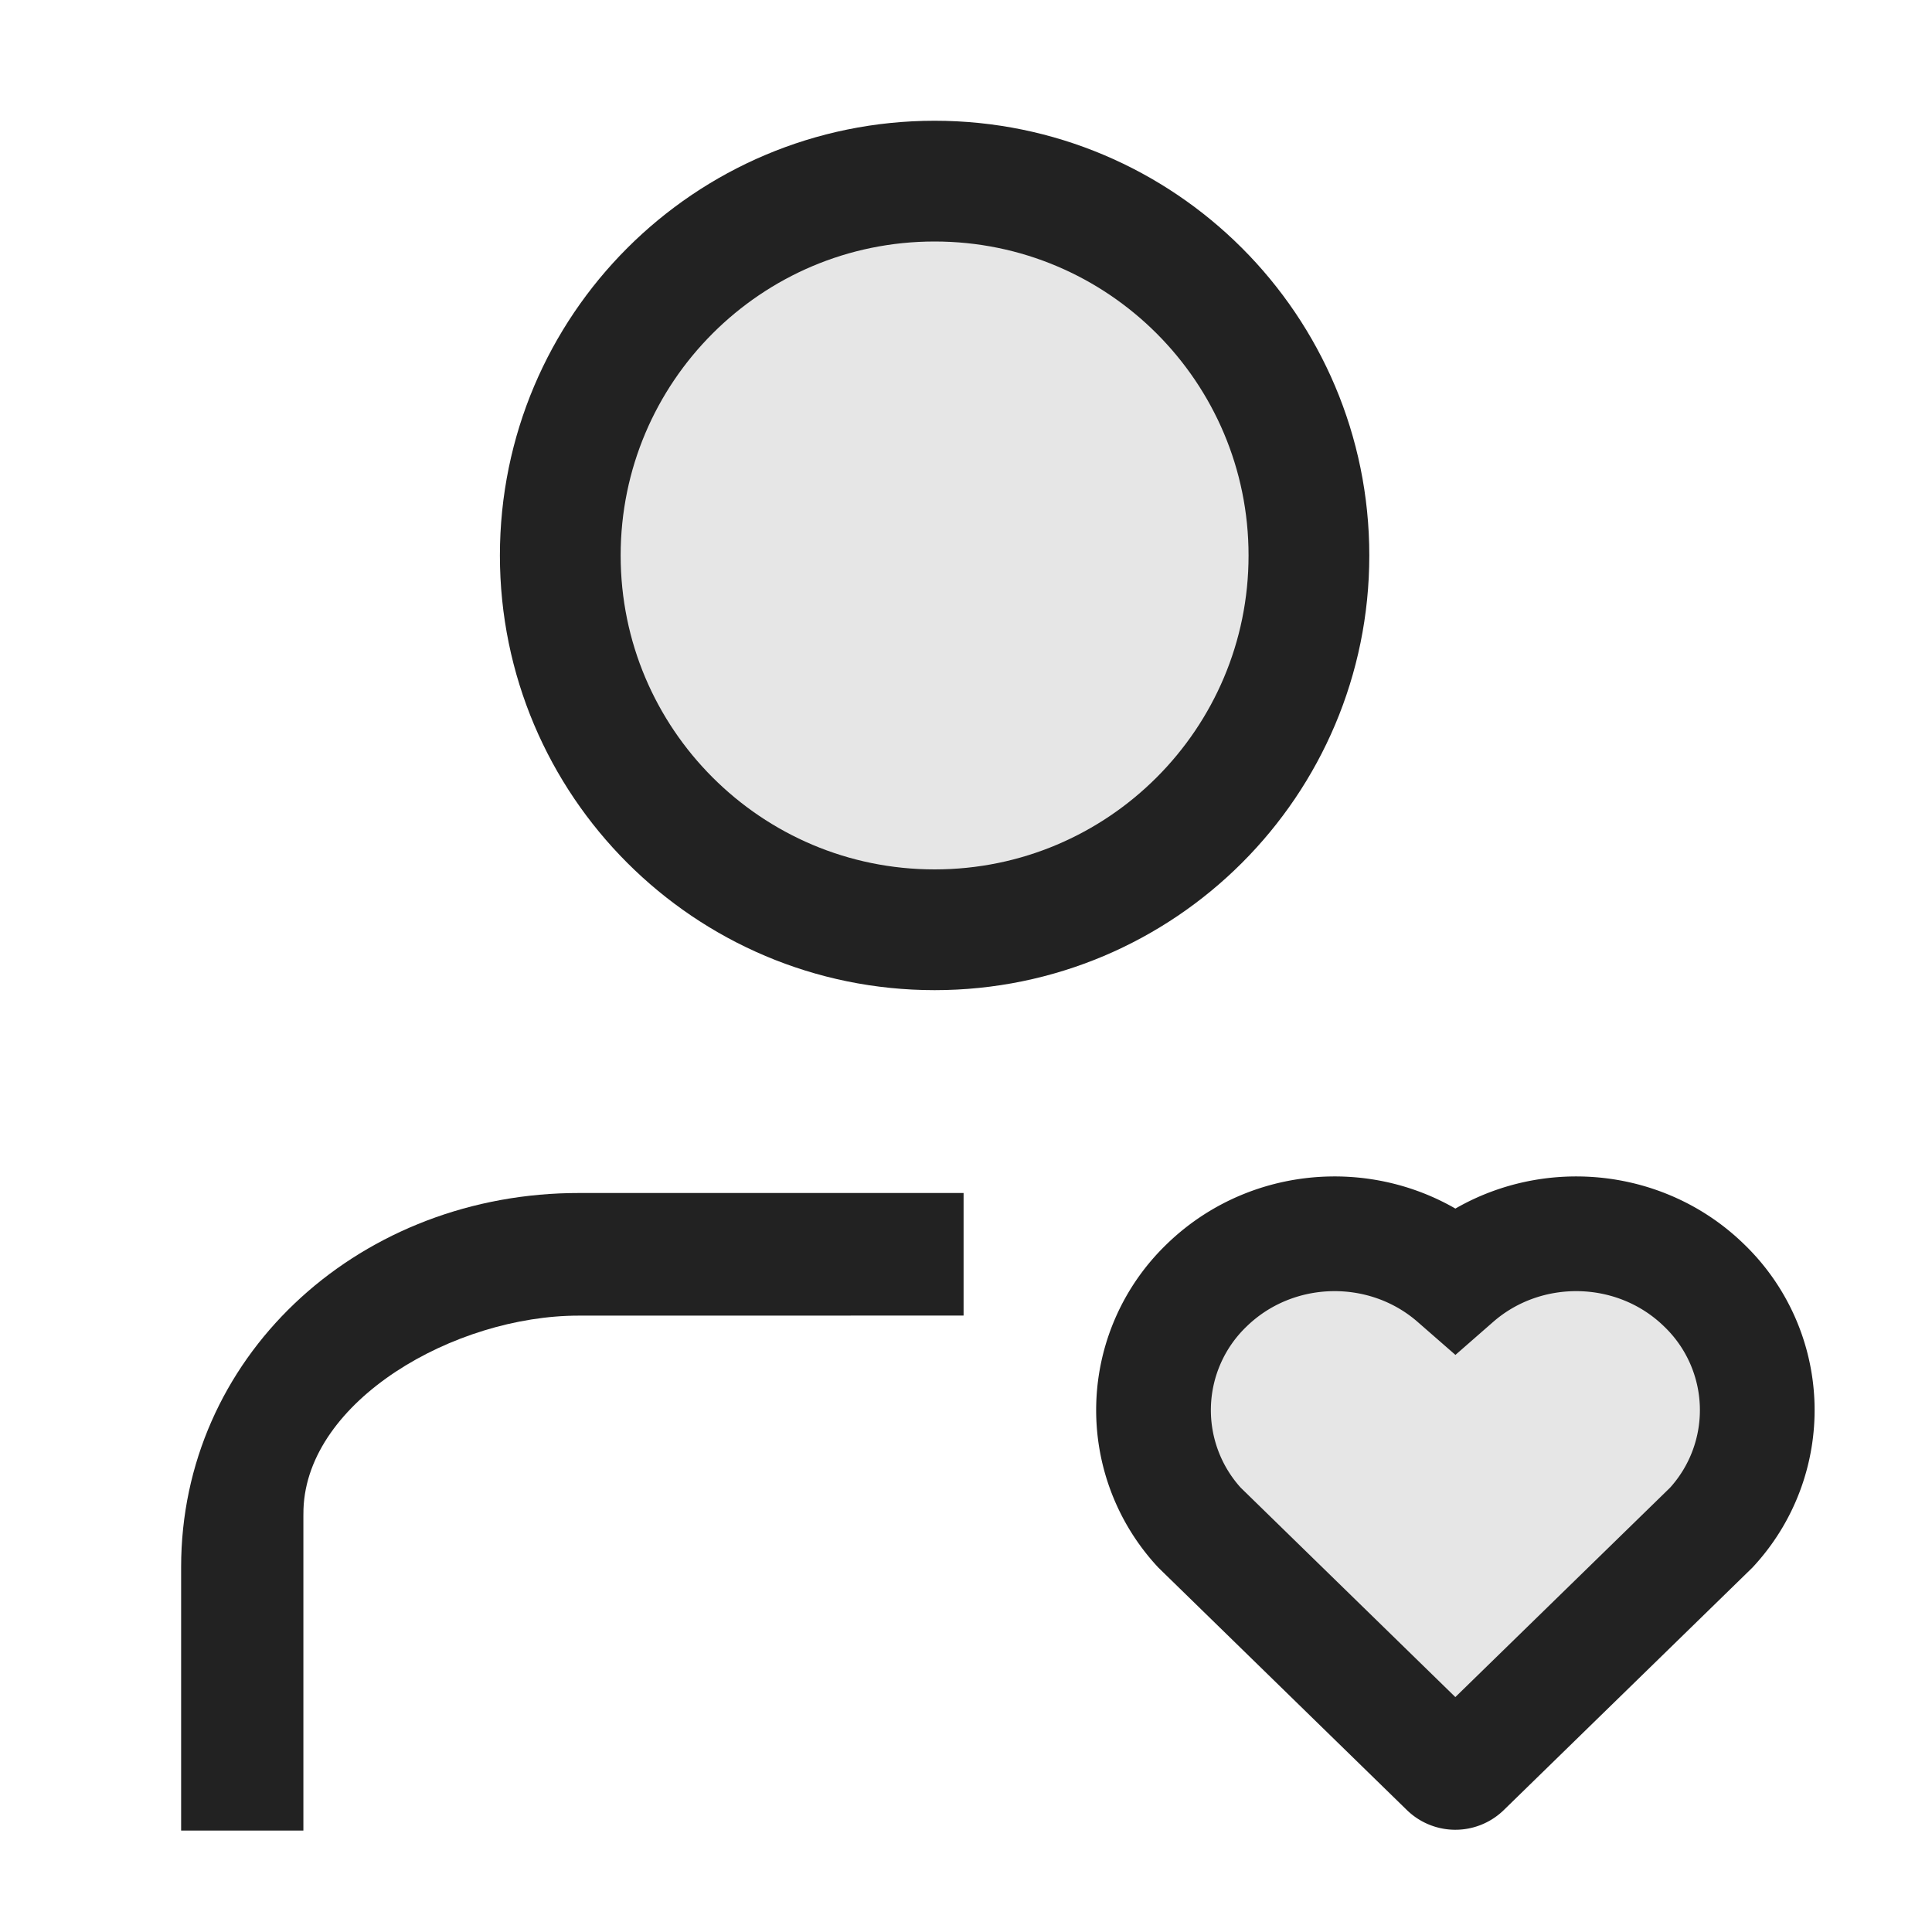 <svg xmlns="http://www.w3.org/2000/svg" viewBox="0 0 1024 1024"><path fill="#E6E6E6" stroke="#222" stroke-width="64" d="M495.36 492.8C604.96 492.8 693.76 403.968 693.76 294.4 693.76 184.832 604.96 96 495.36 96 385.808 96 296.96 184.832 296.96 294.4 296.96 403.968 385.808 492.8 495.36 492.8Z"></path><path fill="#222" d="M510.72 632.32V697.28L306.72 697.312C240.768 697.312 162.848 742.304 160.848 799.872L160.8 803.44V970.24H96V830.608C96 720.064 187.632 634.752 301.808 632.368L306.72 632.32H510.72Z"></path><path fill="#E6E6E6" stroke="#222" stroke-width="60.8" d="M771.392 677.76C808.976 644.896 867.056 645.984 903.264 681.312A91.728 91.728 0 0 1 907.04 809.632L775.84 937.584A6.4 6.4 0 0 1 766.88 937.584L635.728 809.632A91.744 91.744 0 0 1 639.488 681.312C675.728 646.032 733.696 644.848 771.392 677.76Z"></path></svg>